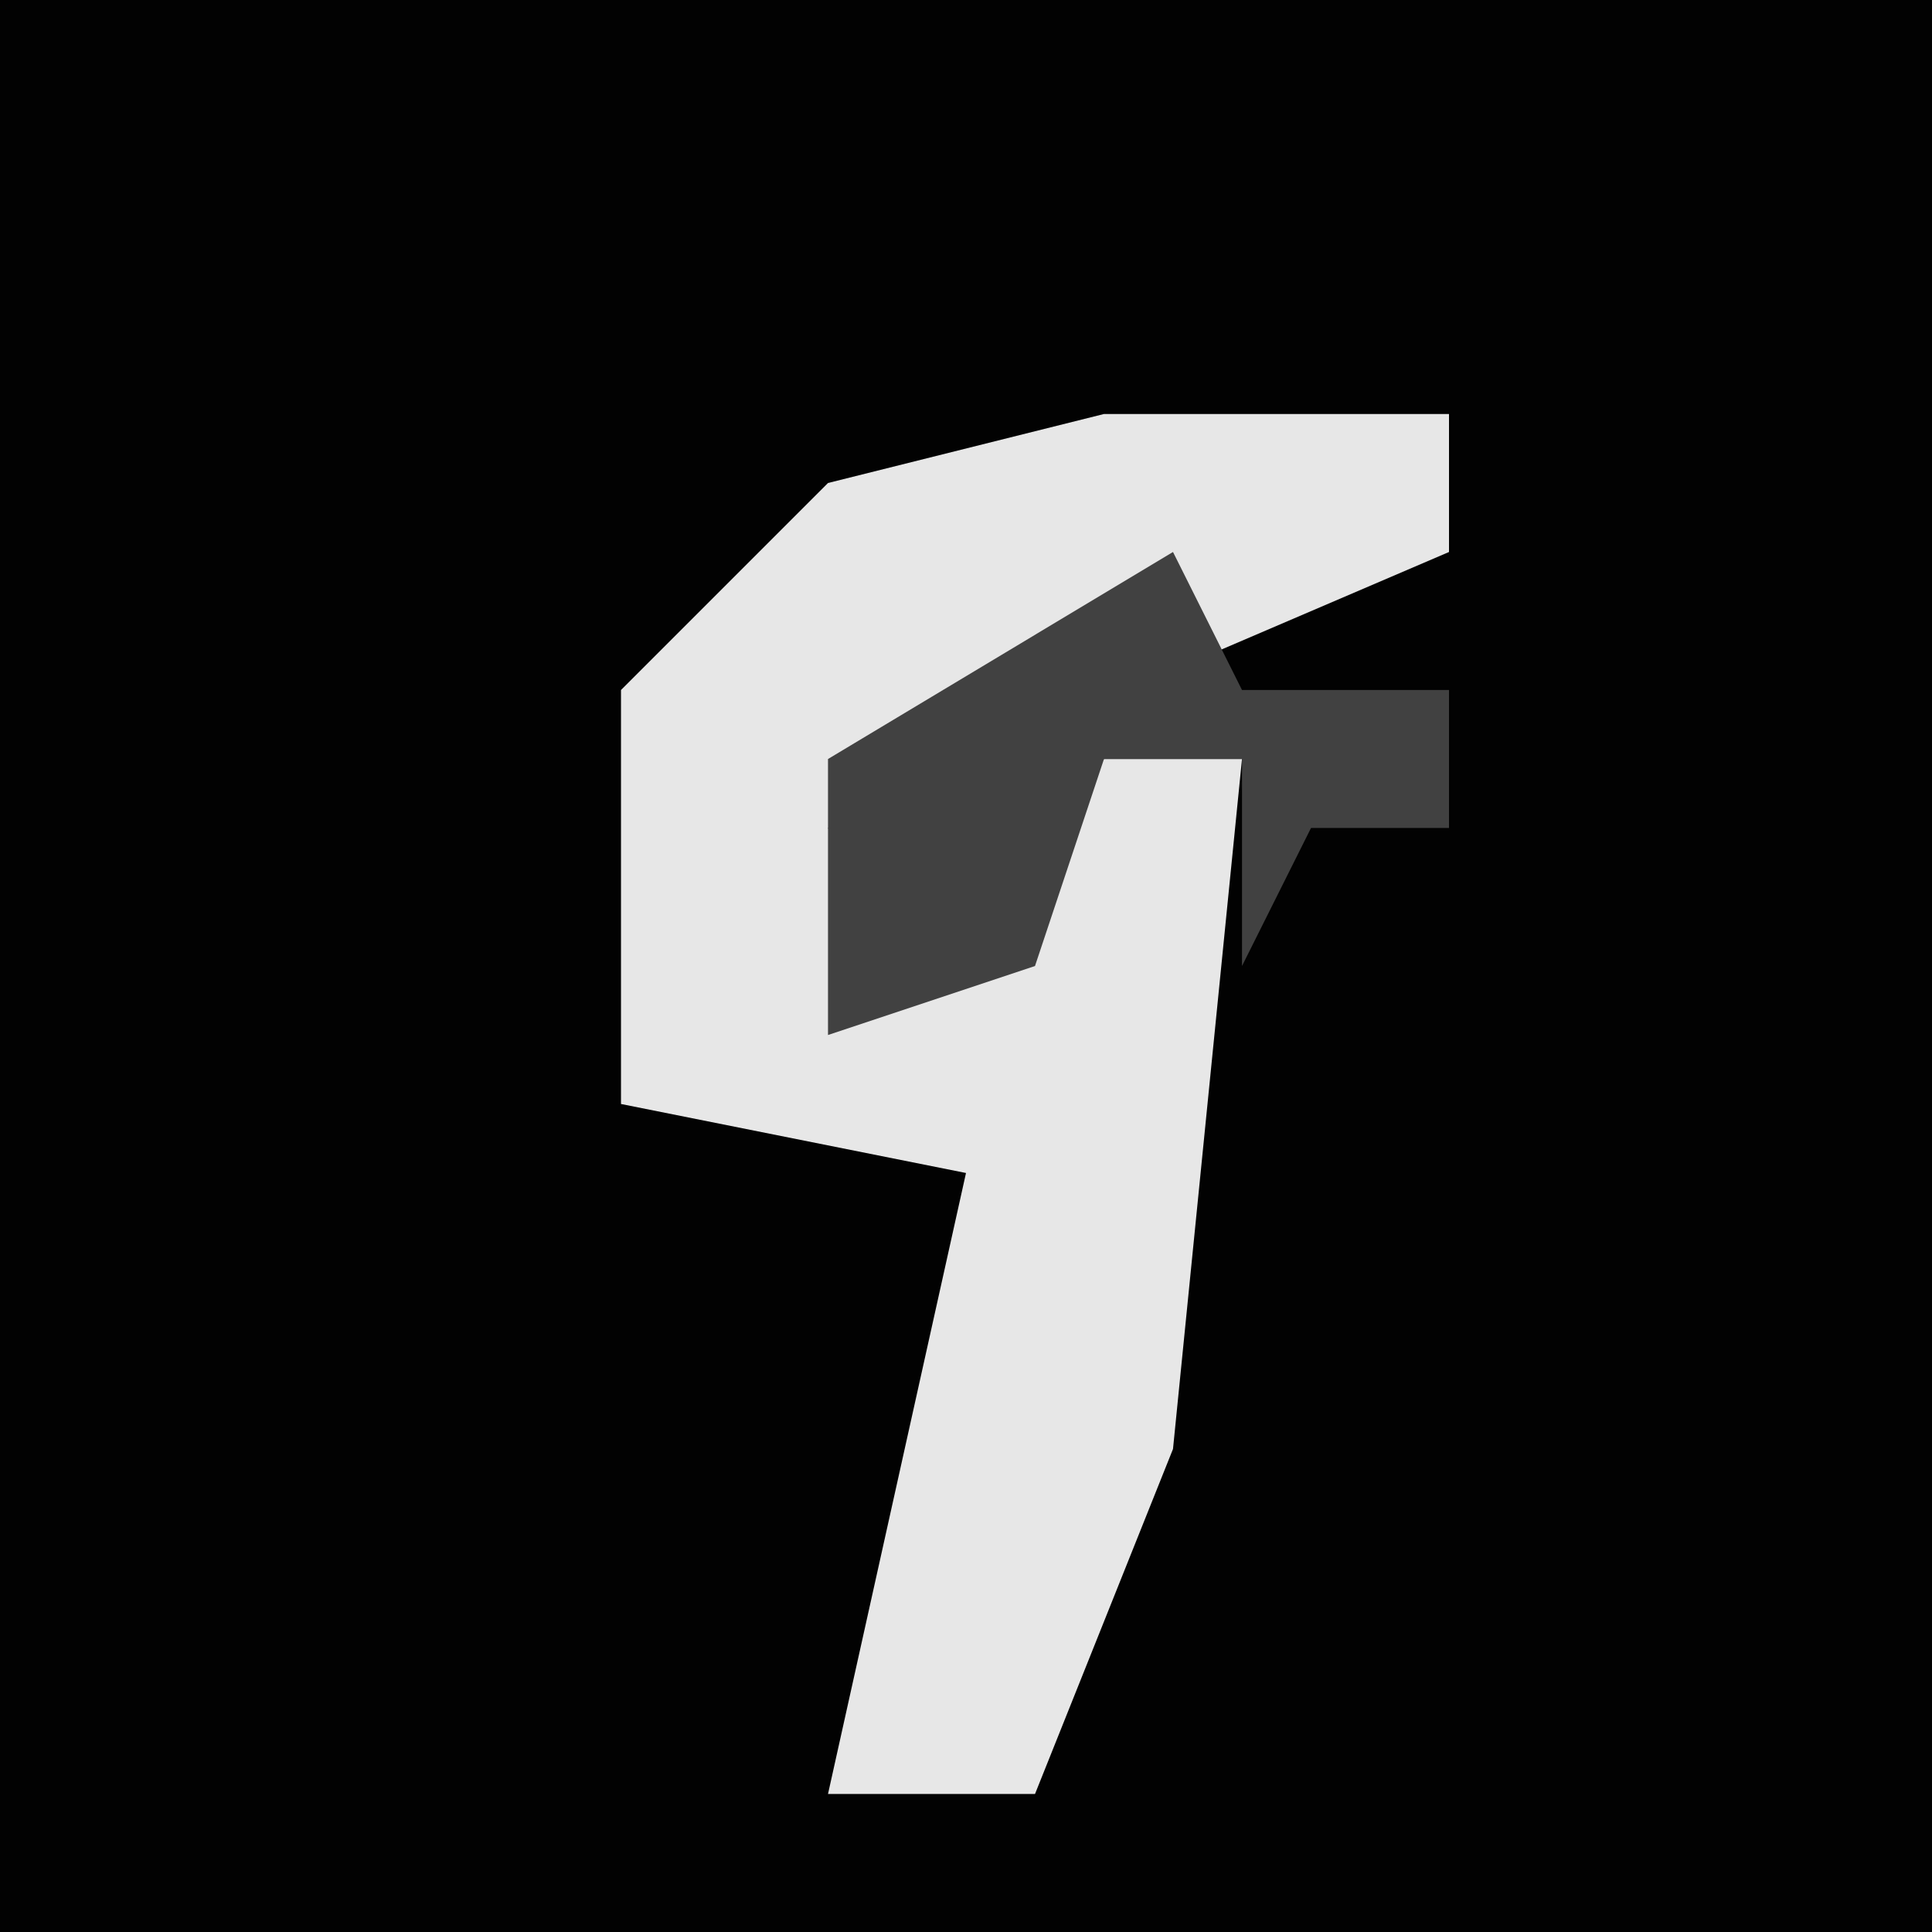 <?xml version="1.0" encoding="UTF-8"?>
<svg version="1.1" xmlns="http://www.w3.org/2000/svg" width="28" height="28">
<path d="M0,0 L28,0 L28,28 L0,28 Z " fill="#020202" transform="translate(0,0)"/>
<path d="M0,0 L5,0 L5,2 L-2,5 L-4,6 L-3,8 L0,5 L2,5 L1,15 L-1,20 L-4,20 L-2,11 L-7,10 L-7,4 L-4,1 Z " fill="#E7E7E7" transform="translate(16,6)"/>
<path d="M0,0 L1,2 L4,2 L4,4 L2,4 L1,6 L1,3 L-1,3 L-2,6 L-5,7 L-5,3 Z " fill="#414141" transform="translate(17,8)"/>
</svg>
